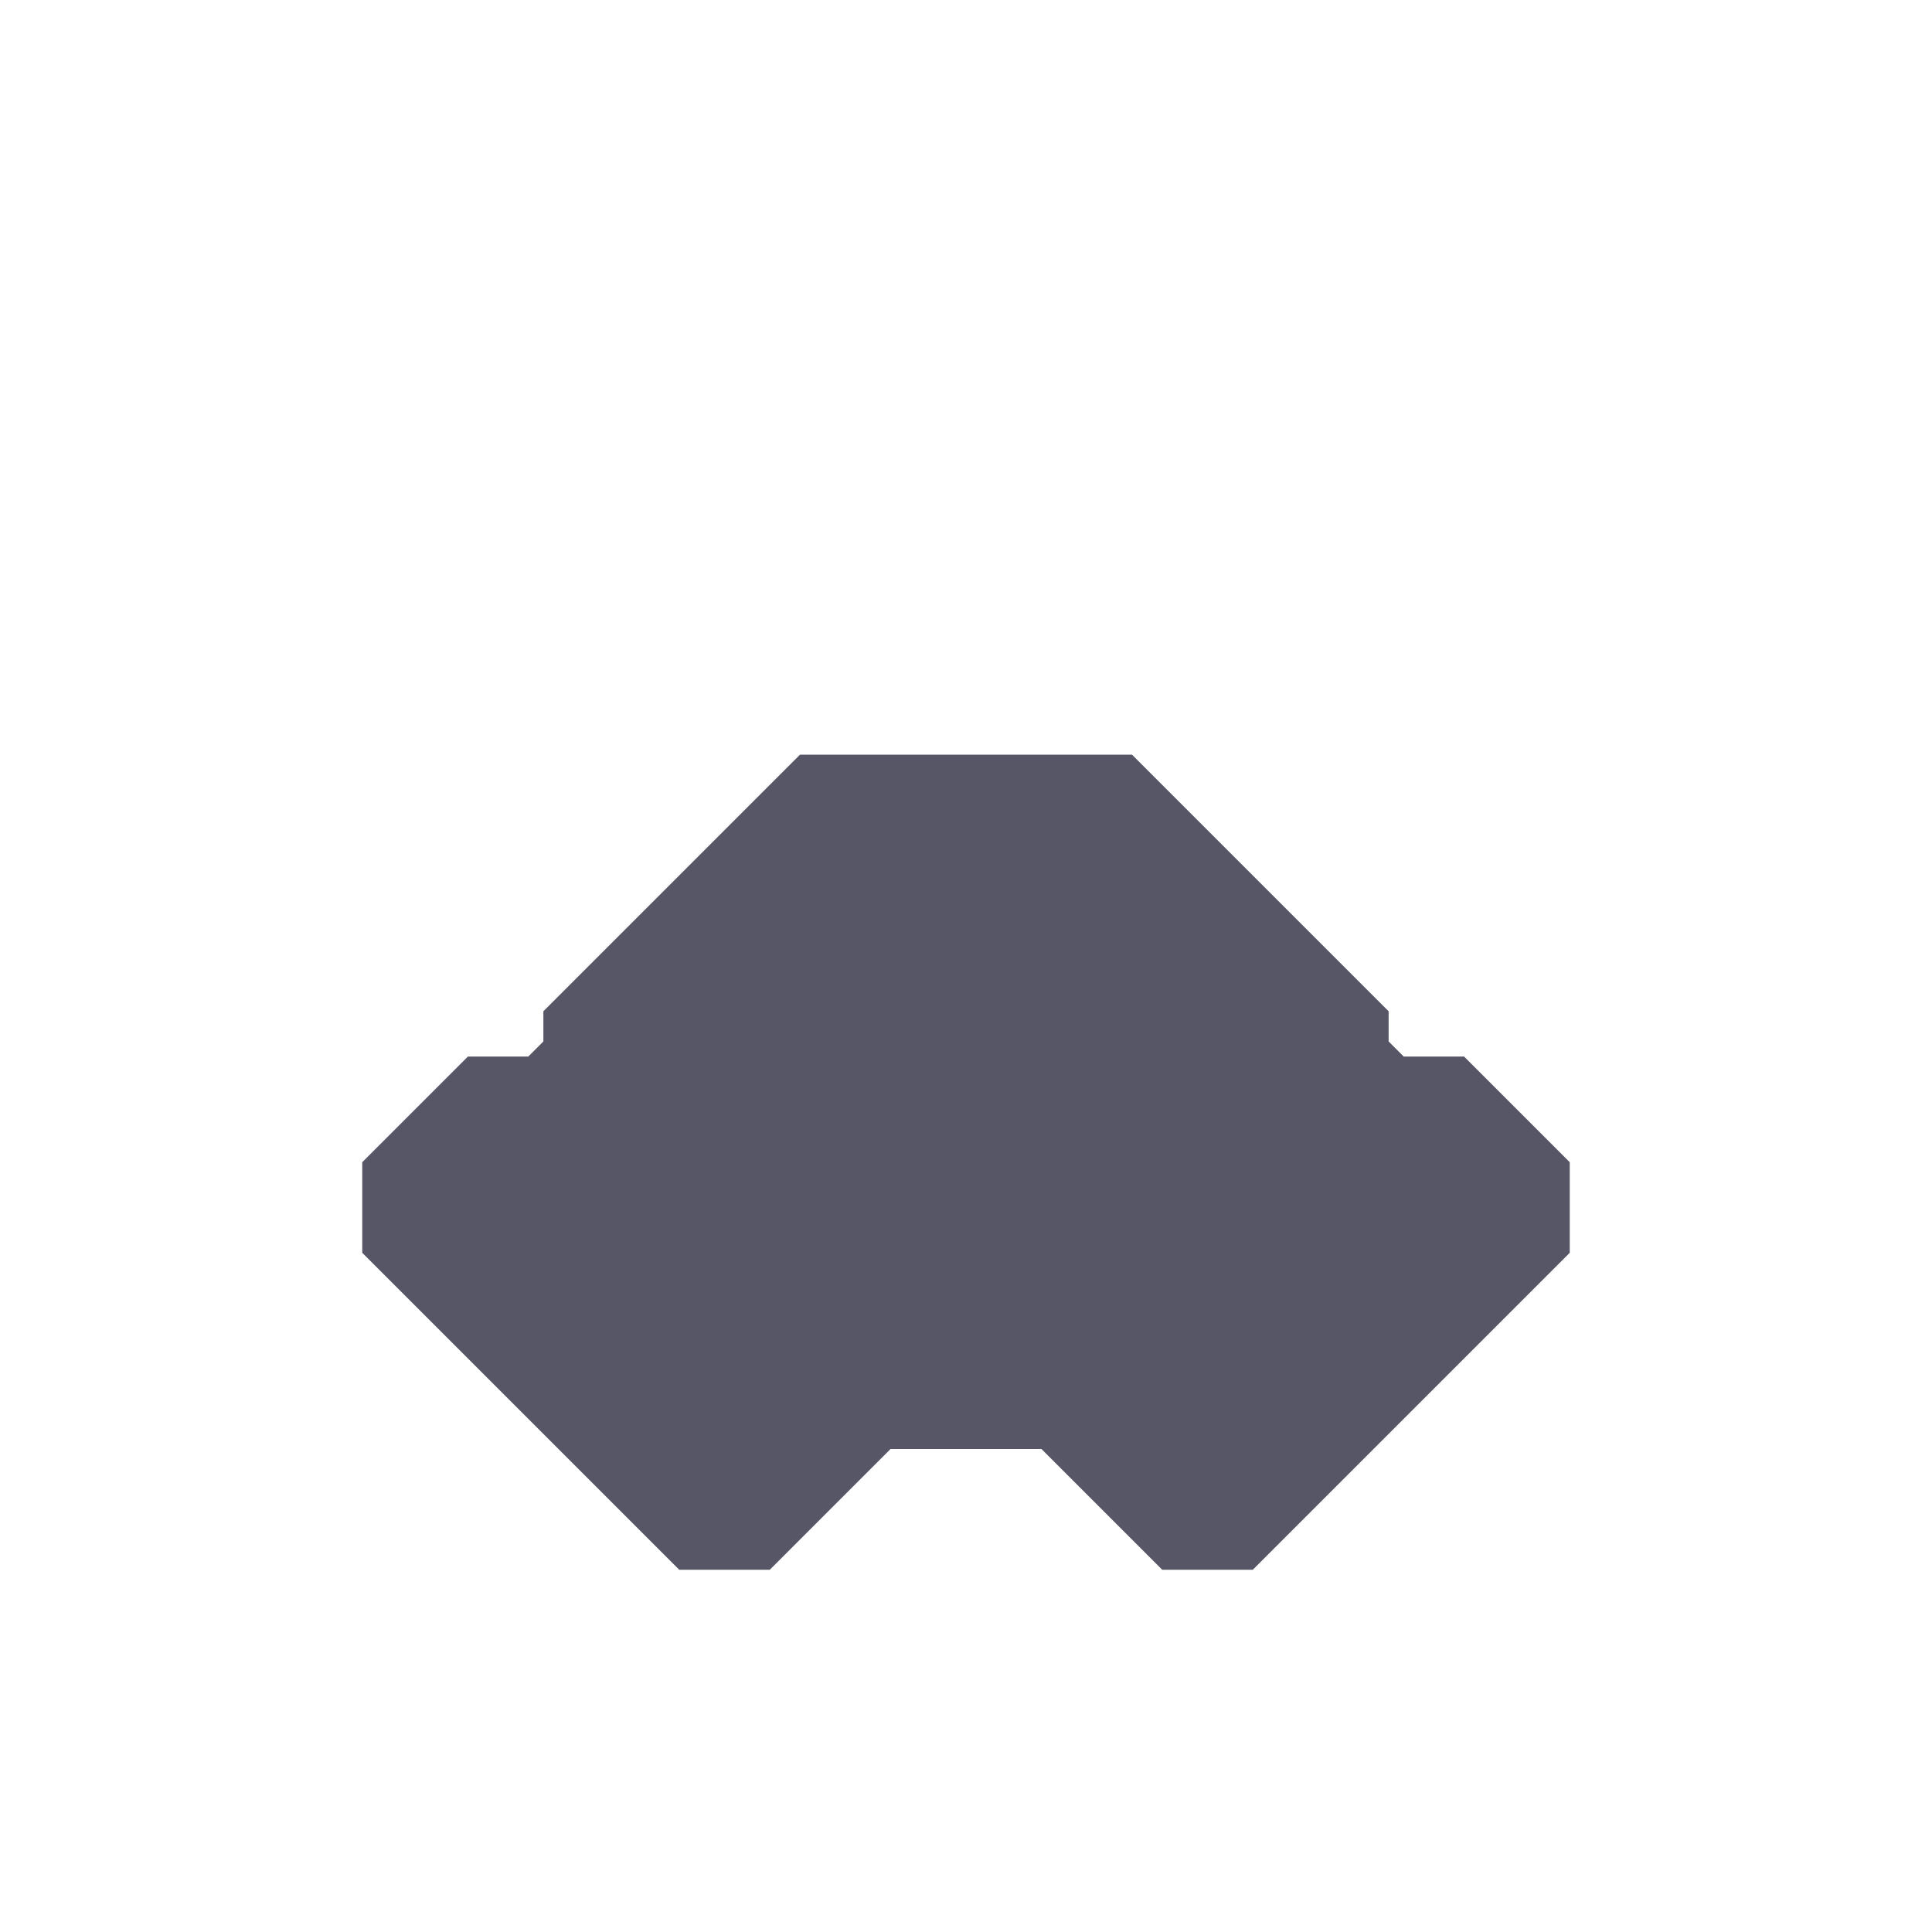 <svg xmlns="http://www.w3.org/2000/svg" width="64" height="64" style="fill-opacity:1;color-rendering:auto;color-interpolation:auto;text-rendering:auto;stroke:#000;stroke-linecap:square;stroke-miterlimit:10;shape-rendering:auto;stroke-opacity:1;fill:#000;stroke-dasharray:none;font-weight:400;stroke-width:1;font-family:&quot;Dialog&quot;;font-style:normal;stroke-linejoin:miter;font-size:12px;stroke-dashoffset:0;image-rendering:auto">
    <g style="stroke-linecap:round;fill:#565666;stroke:#565666">
        <path stroke="none" d="M12 41.5v-3l3.5-3.5h2l.5-.5v-1l8.5-8.5h11l8.5 8.5v1l.5.5h2l3.5 3.5v3L41.5 52h-3l-4-4h-5l-4 4h-3Z" style="stroke:none"/>
    </g>
</svg>
